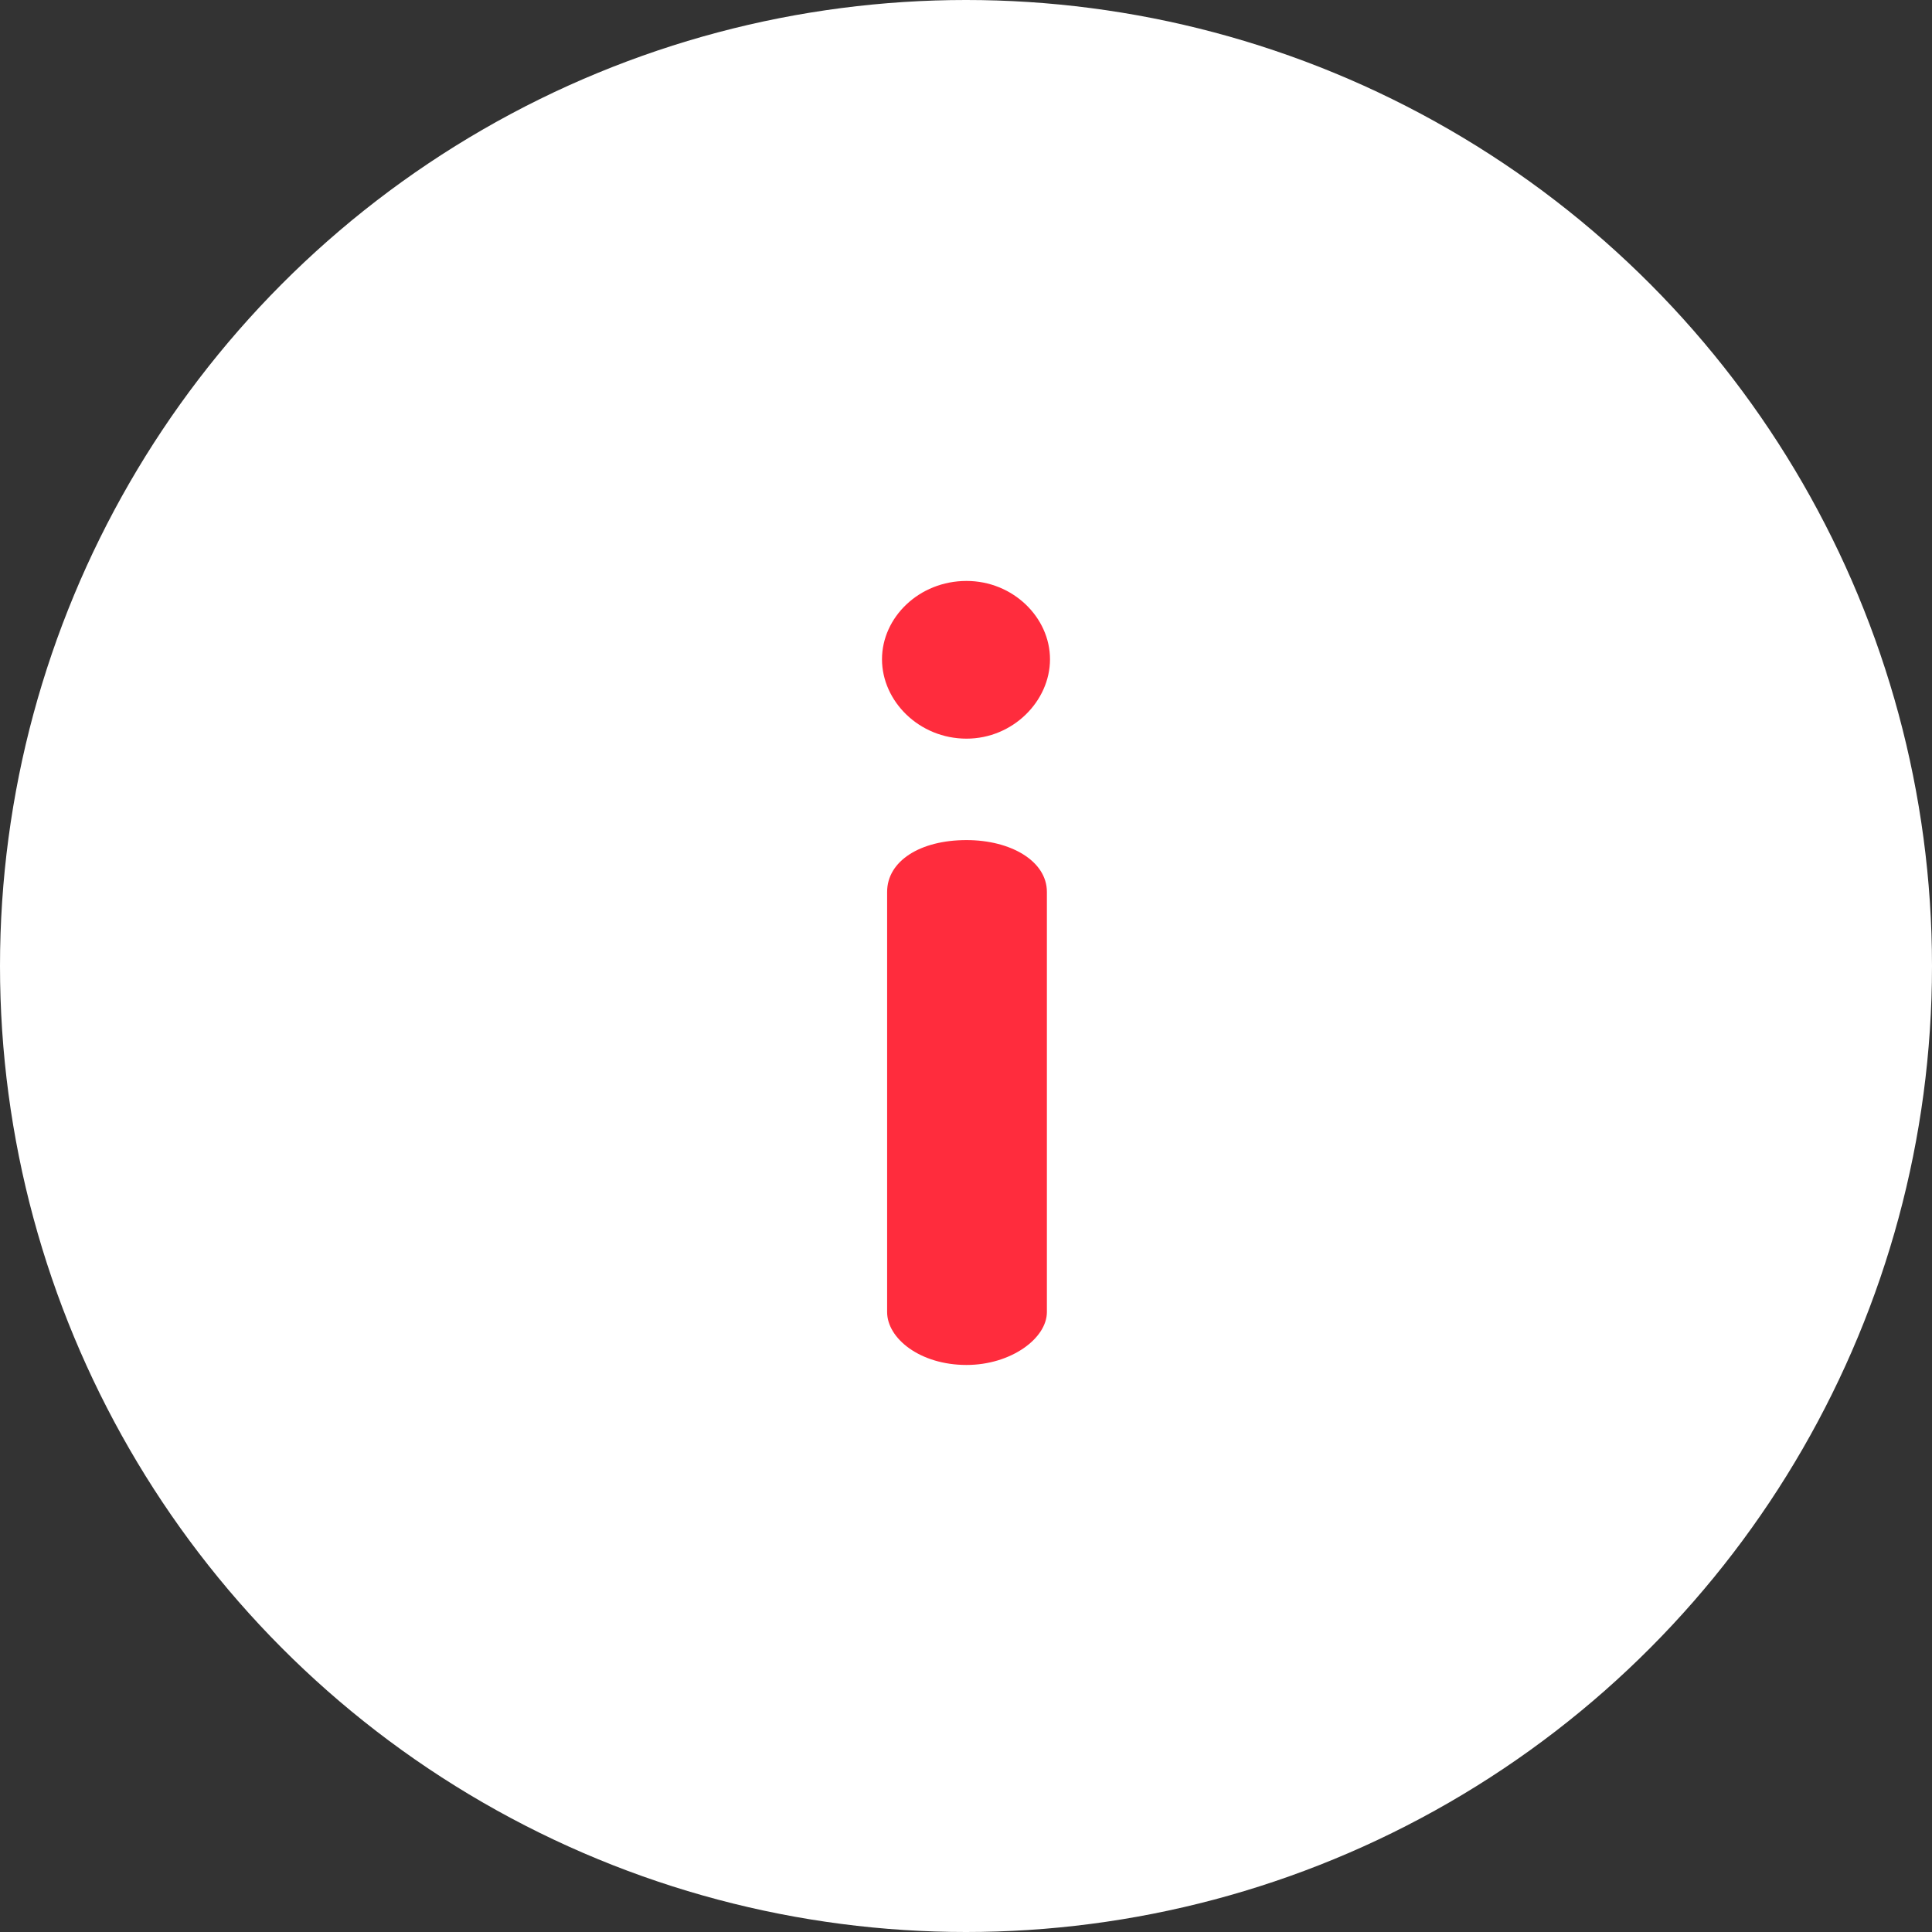 <svg width="46" height="46" viewBox="0 0 46 46" fill="none" xmlns="http://www.w3.org/2000/svg">
    <rect x="0" y="0" width="46" height="46" fill="#333333" stroke="none"/>
    <circle cx="23" cy="23" r="23" fill="white"/>
    <path d="M23.012 20.002C21.907 20.002 21.122 20.501 21.122 21.236V31.239C21.122 31.869 21.907 32.499 23.012 32.499C24.067 32.499 24.926 31.869 24.926 31.239V21.236C24.926 20.501 24.067 20.002 23.012 20.002Z" fill="#FF2C3D"/>
    <path d="M23.012 13.832C21.883 13.832 21 14.699 21 15.697C21 16.694 21.883 17.587 23.012 17.587C24.116 17.587 25 16.694 25 15.697C25 14.699 24.116 13.832 23.012 13.832Z" fill="#FF2C3D"/>
</svg>
